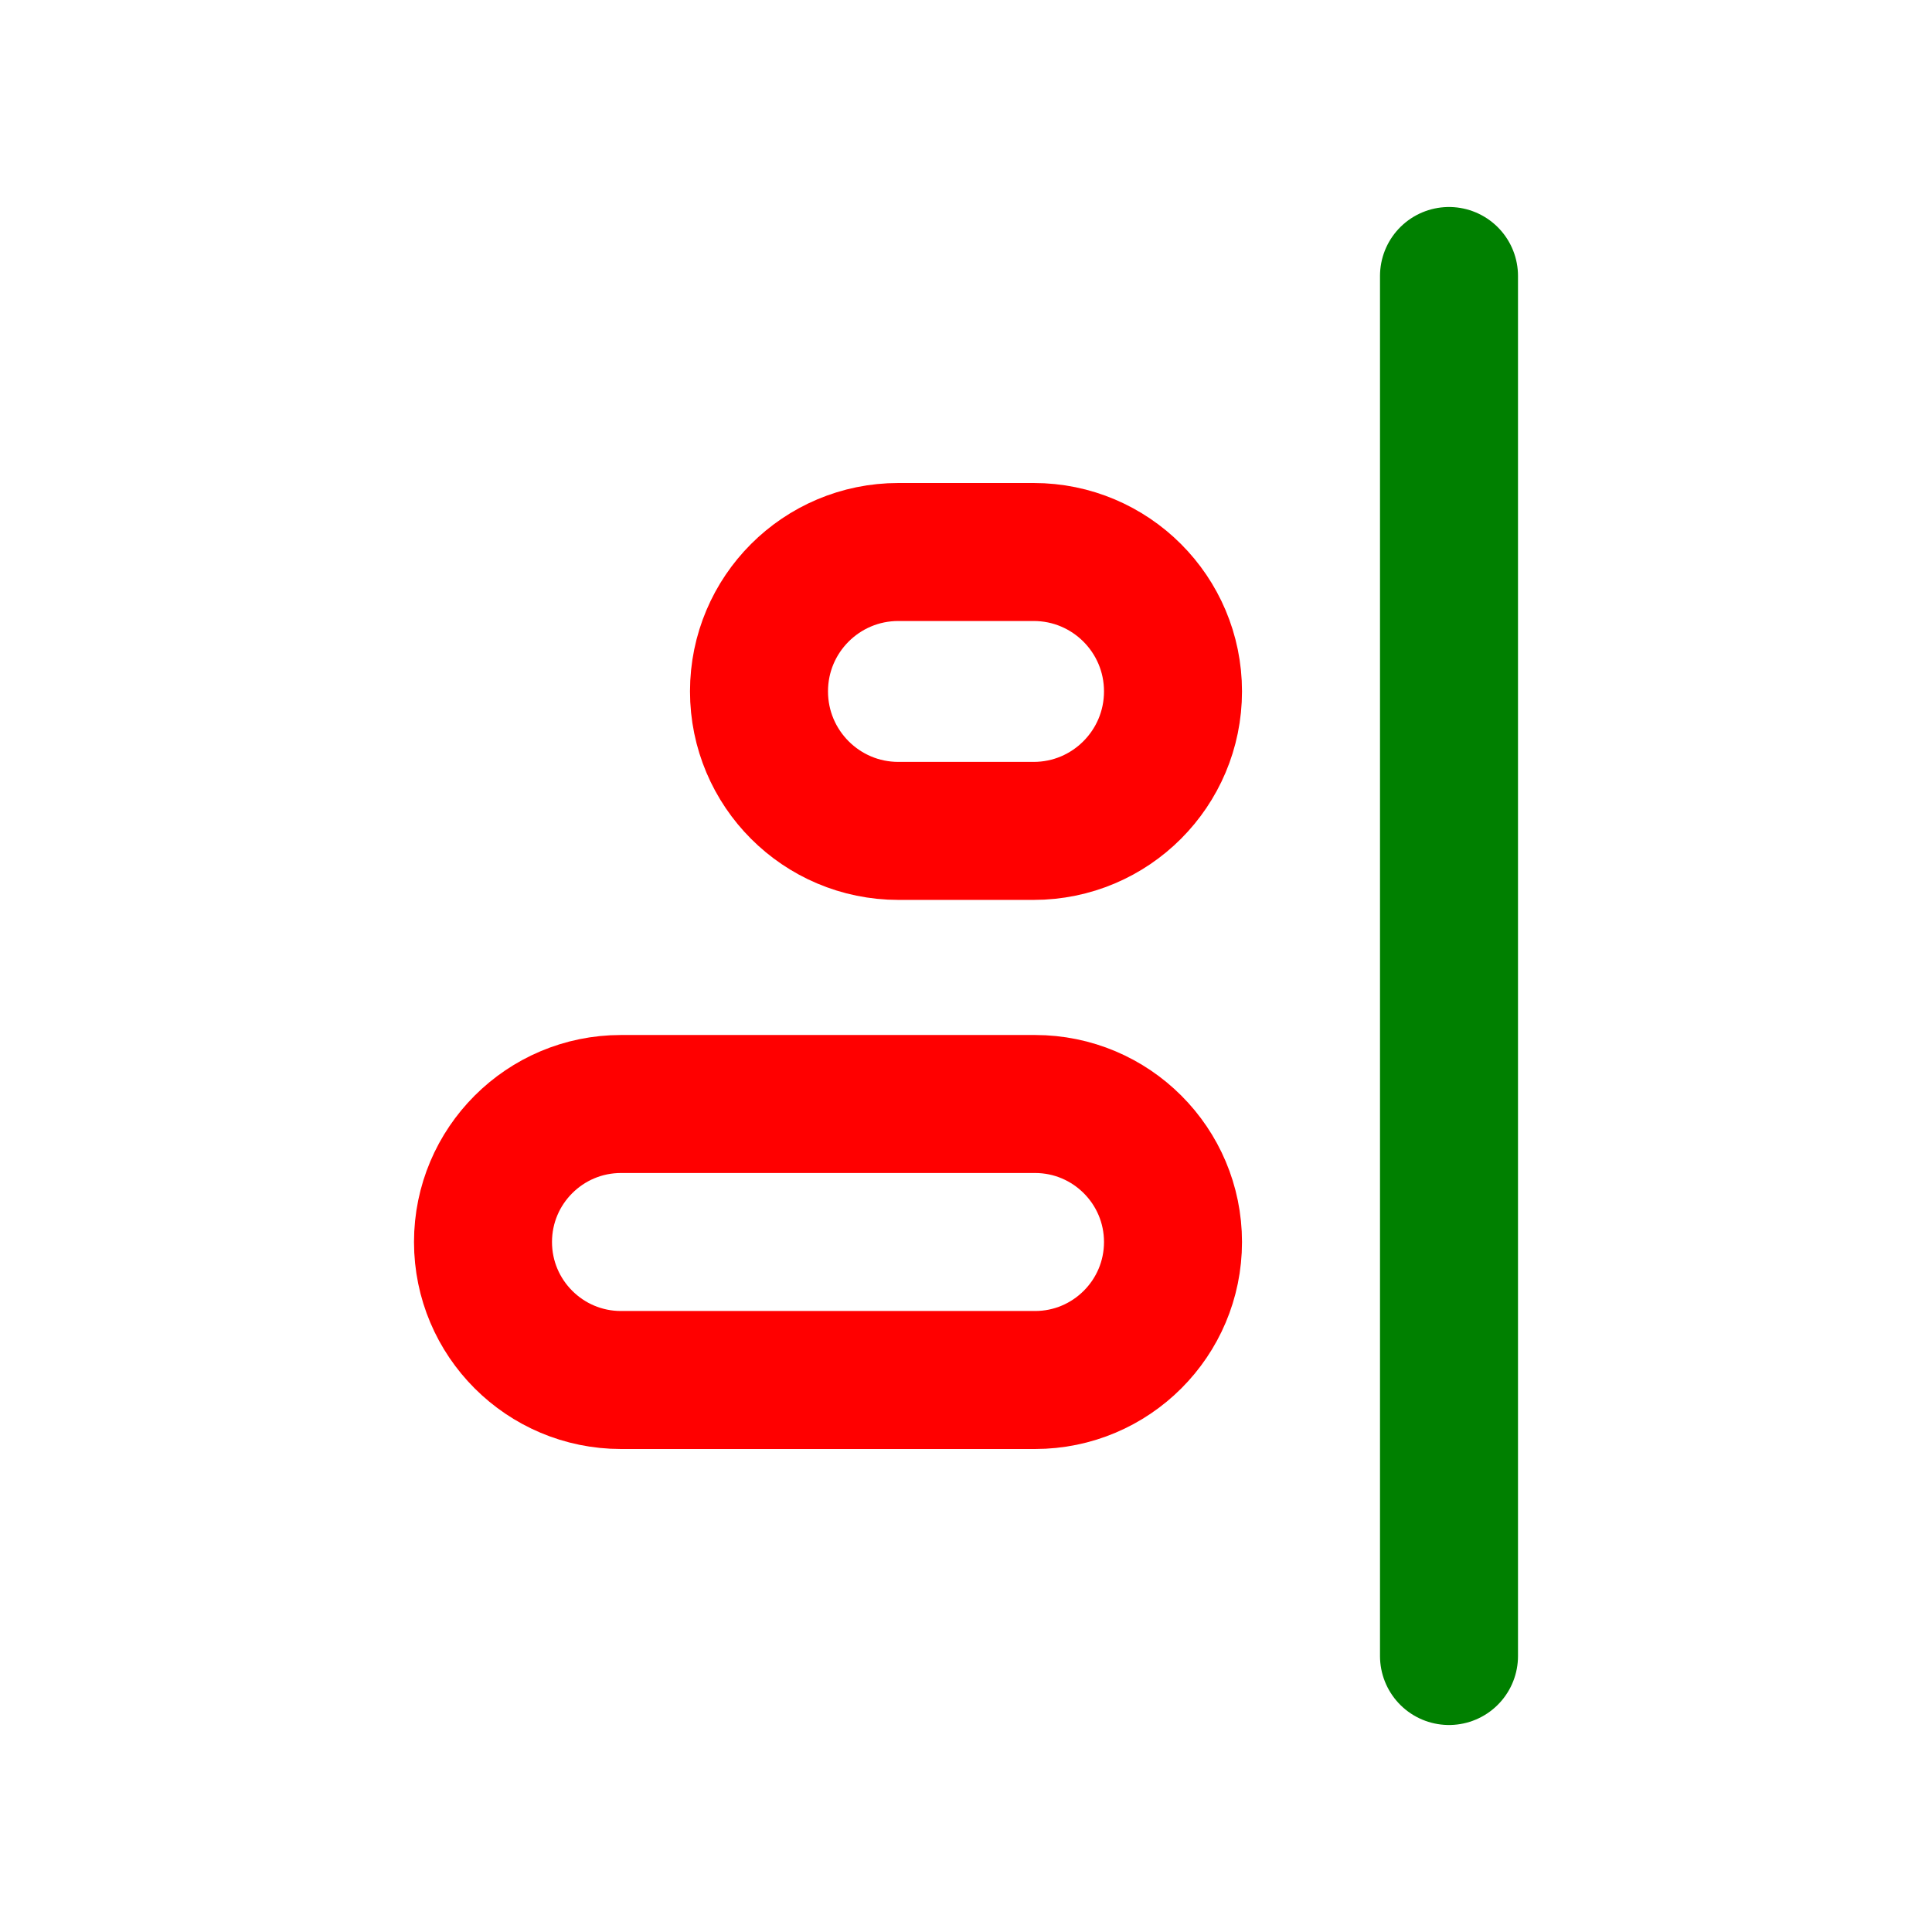 <svg width="14" height="14" viewBox="0 0 14 14" fill="none"
    xmlns="http://www.w3.org/2000/svg">
    <path d="M10.5 2V12" stroke="green" stroke-linecap="round"/>
    <path d="M7.49 6.021H6.51C5.952 6.021 5.5 5.568 5.5 5.01C5.5 4.452 5.952 4 6.51 4H7.49C8.048 4 8.5 4.452 8.5 5.01C8.5 5.568 8.048 6.021 7.49 6.021Z" stroke="red" stroke-linecap="round" stroke-linejoin="round"/>
    <path d="M7.5 8H4.5C3.948 8 3.5 8.448 3.5 9C3.5 9.552 3.948 10 4.5 10H7.5C8.052 10 8.5 9.552 8.5 9C8.5 8.448 8.052 8 7.5 8Z" stroke="red" stroke-linecap="round"/>
</svg>
